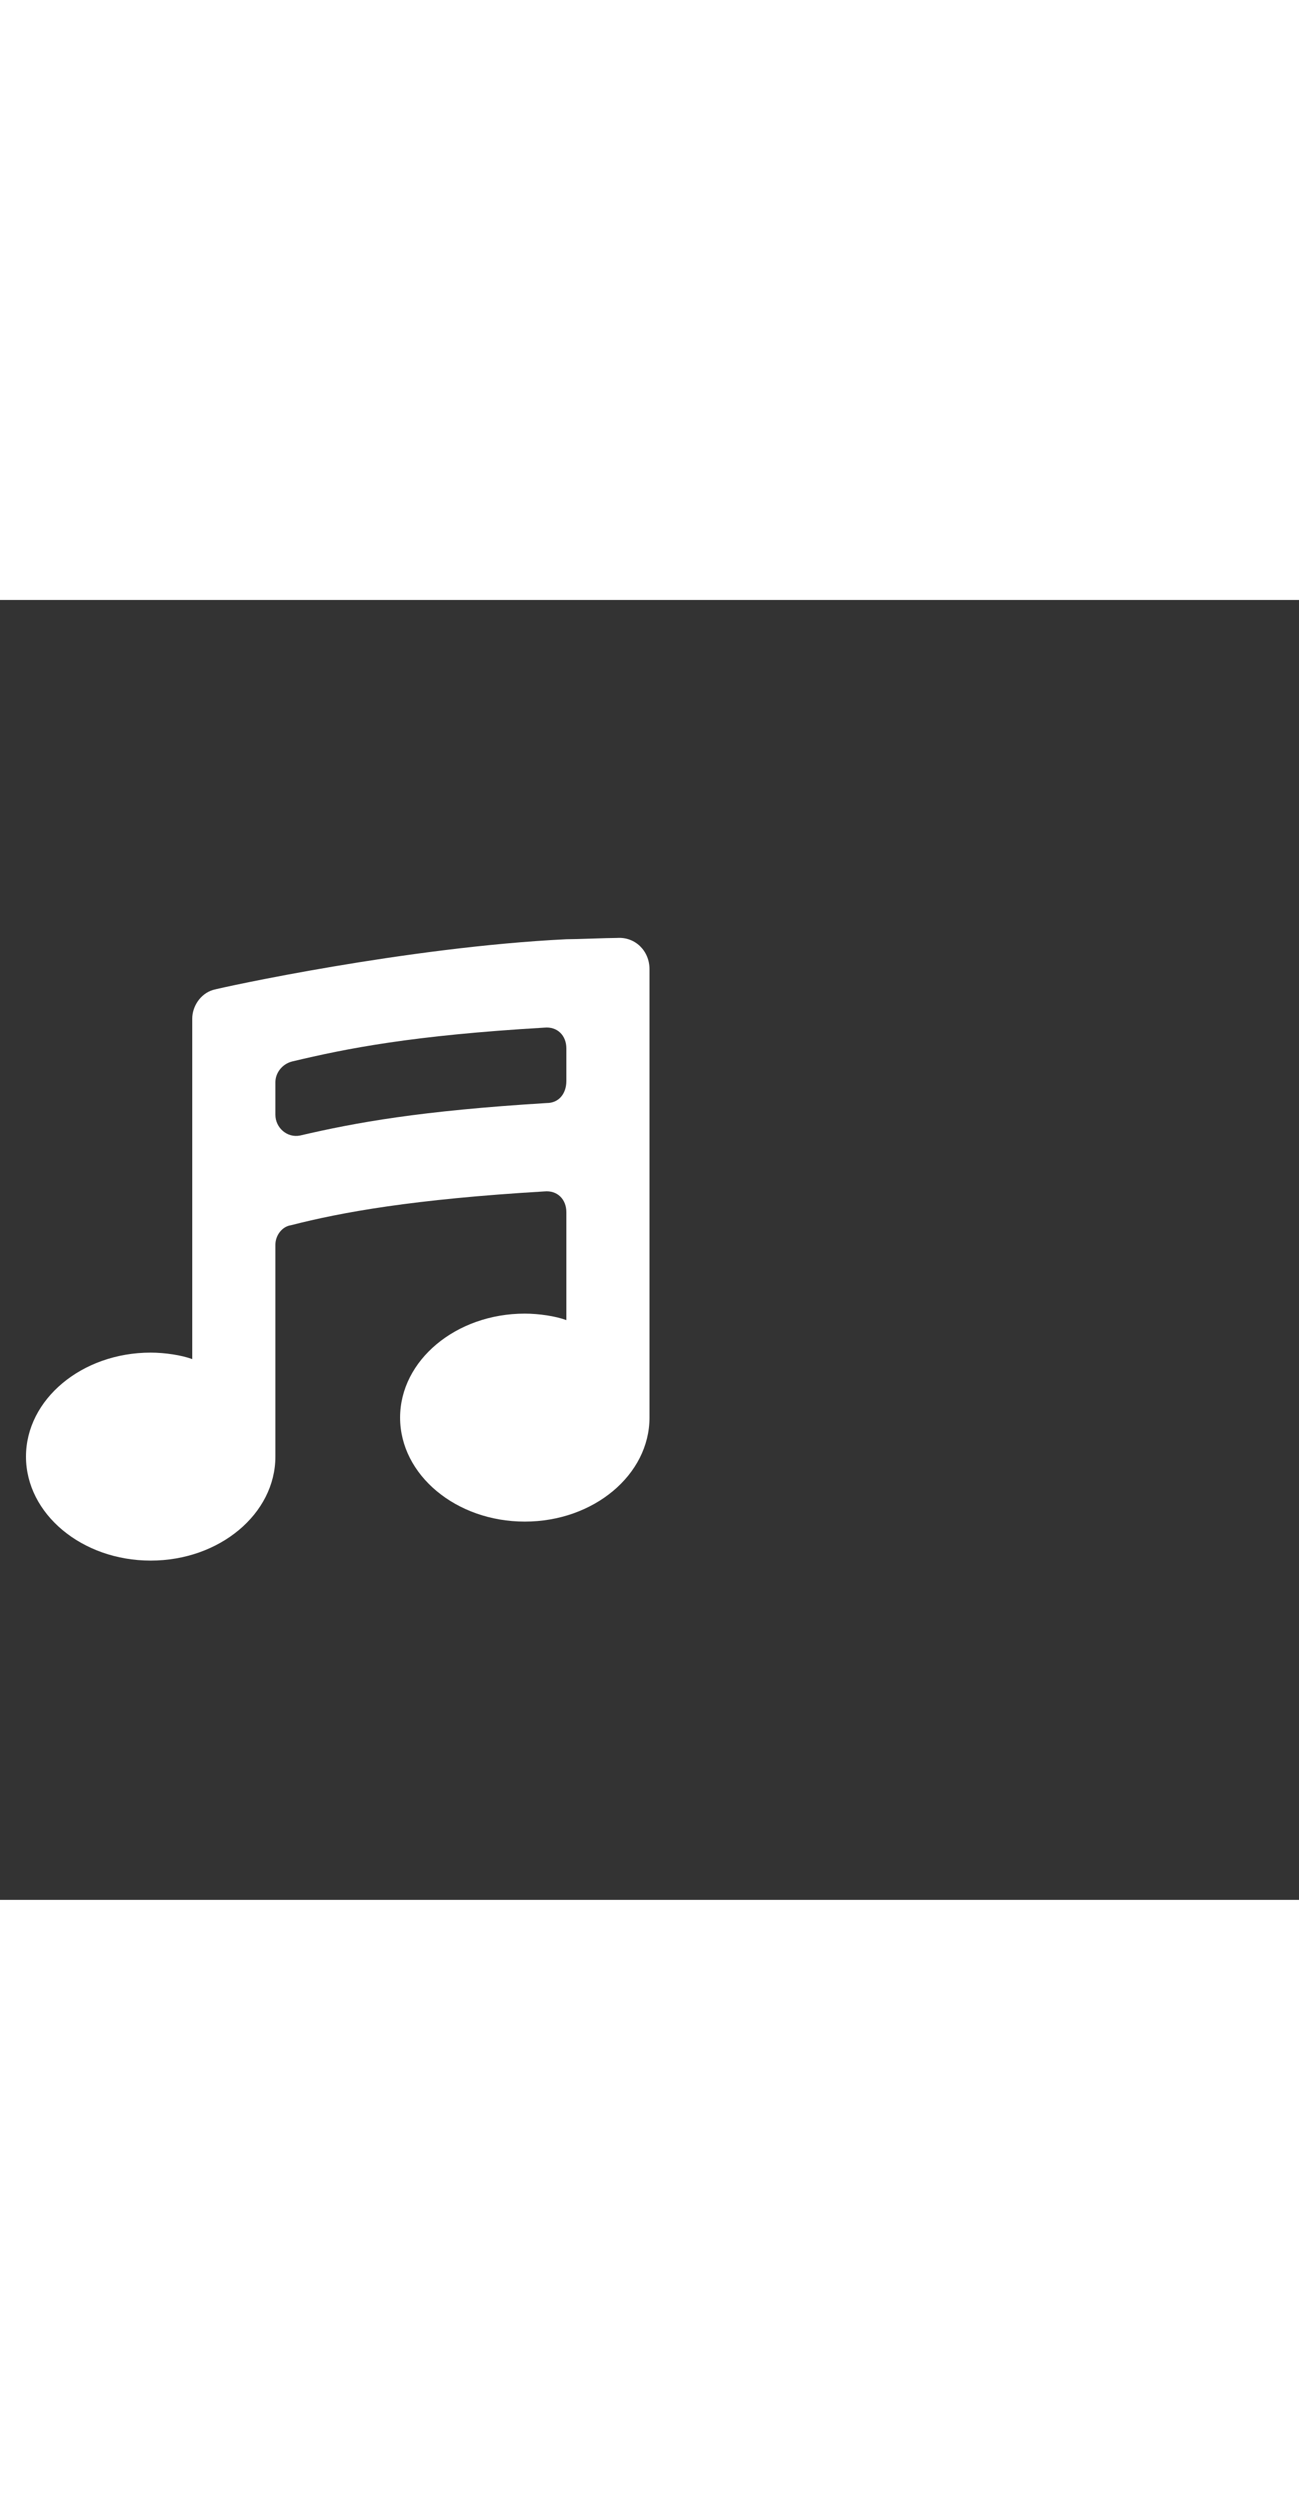 <svg xmlns="http://www.w3.org/2000/svg" width="52" height="100" viewBox="0 -24 100 100" weight="100"><rect x="0" y="-24" width="100" height="100" fill="#333333" stroke="none"/><path fill="#fff" d="M47.5 2c-.8 0-3.1.1-3.9.1-12.3.6-26.5 3.7-27.2 3.9-1 .3-1.6 1.3-1.6 2.2v26.2c-.8-.3-2.1-.5-3.2-.5-5.3 0-9.6 3.6-9.6 8s4.3 8 9.6 8 9.6-3.6 9.6-8V25.6c0-.7.5-1.4 1.2-1.5 3.9-1 9.4-2 19.5-2.6 1-.1 1.7.6 1.7 1.6v8.3c-.8-.3-2.1-.5-3.2-.5-5.3 0-9.6 3.6-9.6 8s4.3 8 9.6 8 9.6-3.6 9.6-8V4.4C50 3 48.9 1.9 47.5 2zm-5.4 12.7c-9.8.6-14.7 1.5-19 2.5-1 .2-1.9-.6-1.9-1.6v-2.5c0-.7.5-1.4 1.3-1.6 4.2-1 9.2-2 19.4-2.6 1-.1 1.7.6 1.7 1.6V13c0 1-.6 1.7-1.5 1.7z M0.51 0.51"/></svg>
